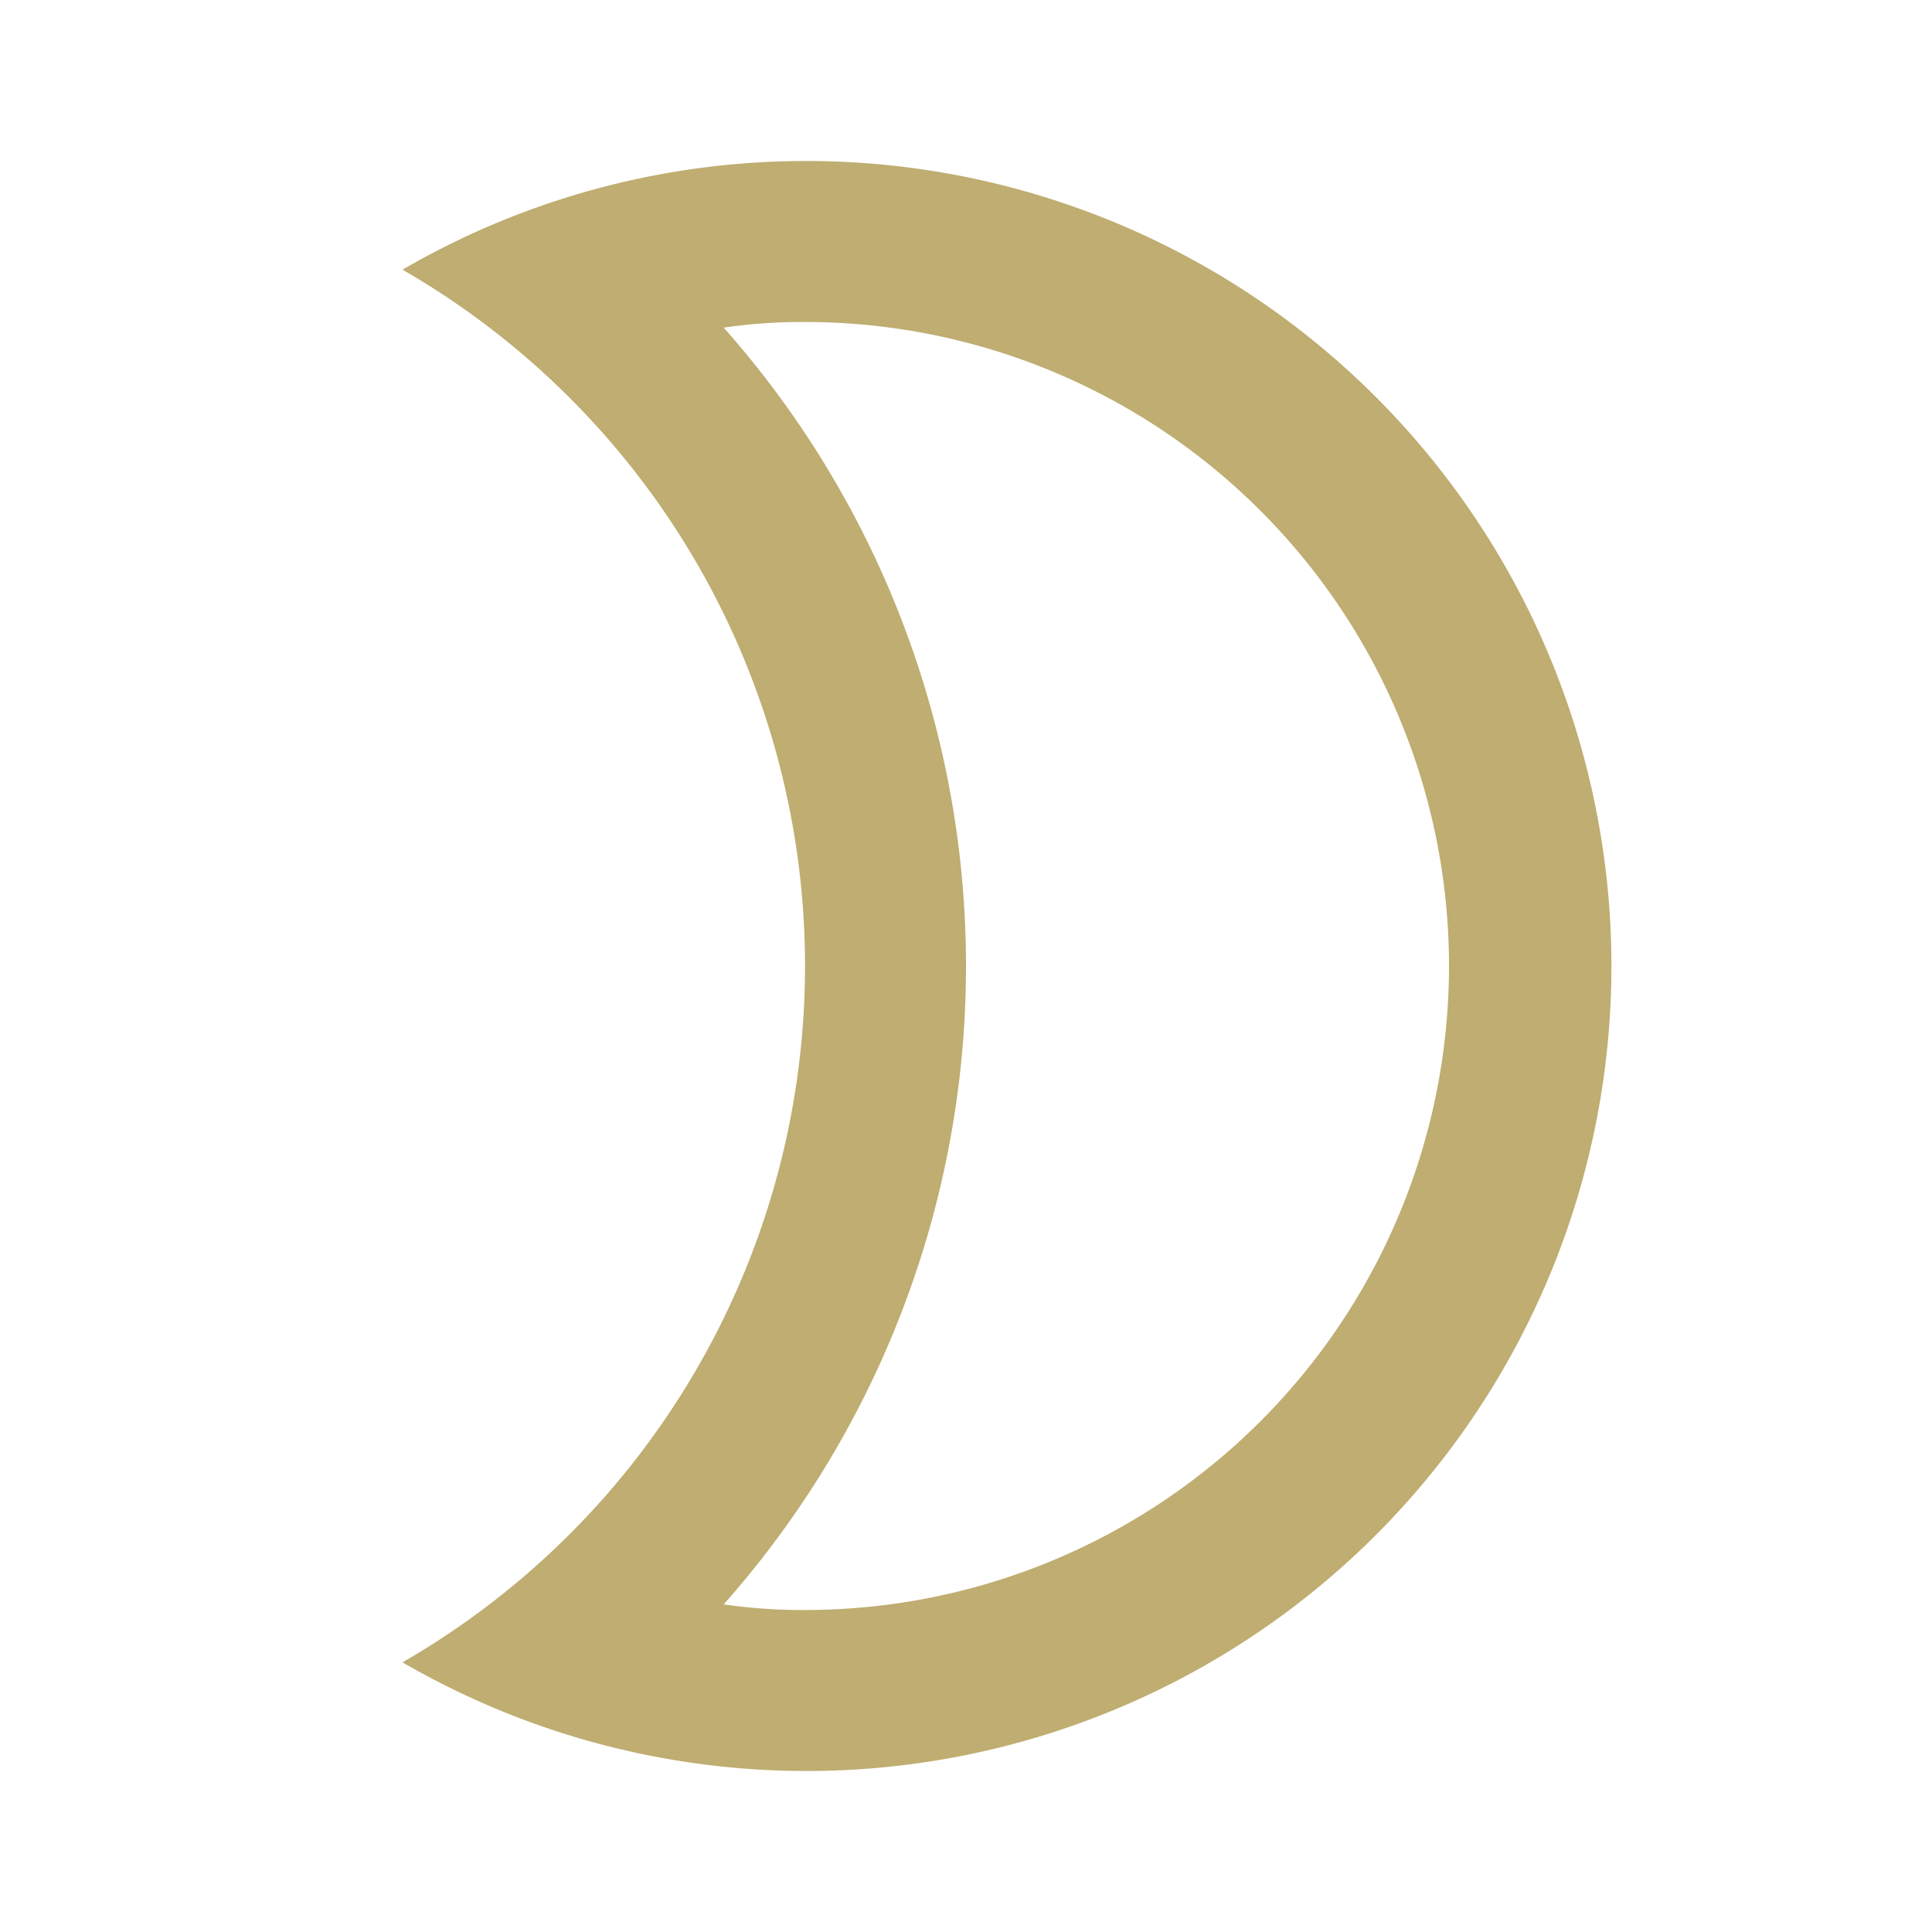 <svg xmlns="http://www.w3.org/2000/svg" width="24" height="24" viewBox="0 0 24 24"><defs><style>.a{fill:none;}.b{fill:#bfad71;}</style></defs><path class="a" d="M0,0H24V24H0Z"/><path class="b" d="M10,4a8,8,0,0,1,0,16,6.766,6.766,0,0,1-1.01-.07,11.951,11.951,0,0,0,0-15.86A6.765,6.765,0,0,1,10,4m0-2A9.973,9.973,0,0,0,5,3.35a9.982,9.982,0,0,1,0,17.3A10,10,0,1,0,10,2Z"/></svg>